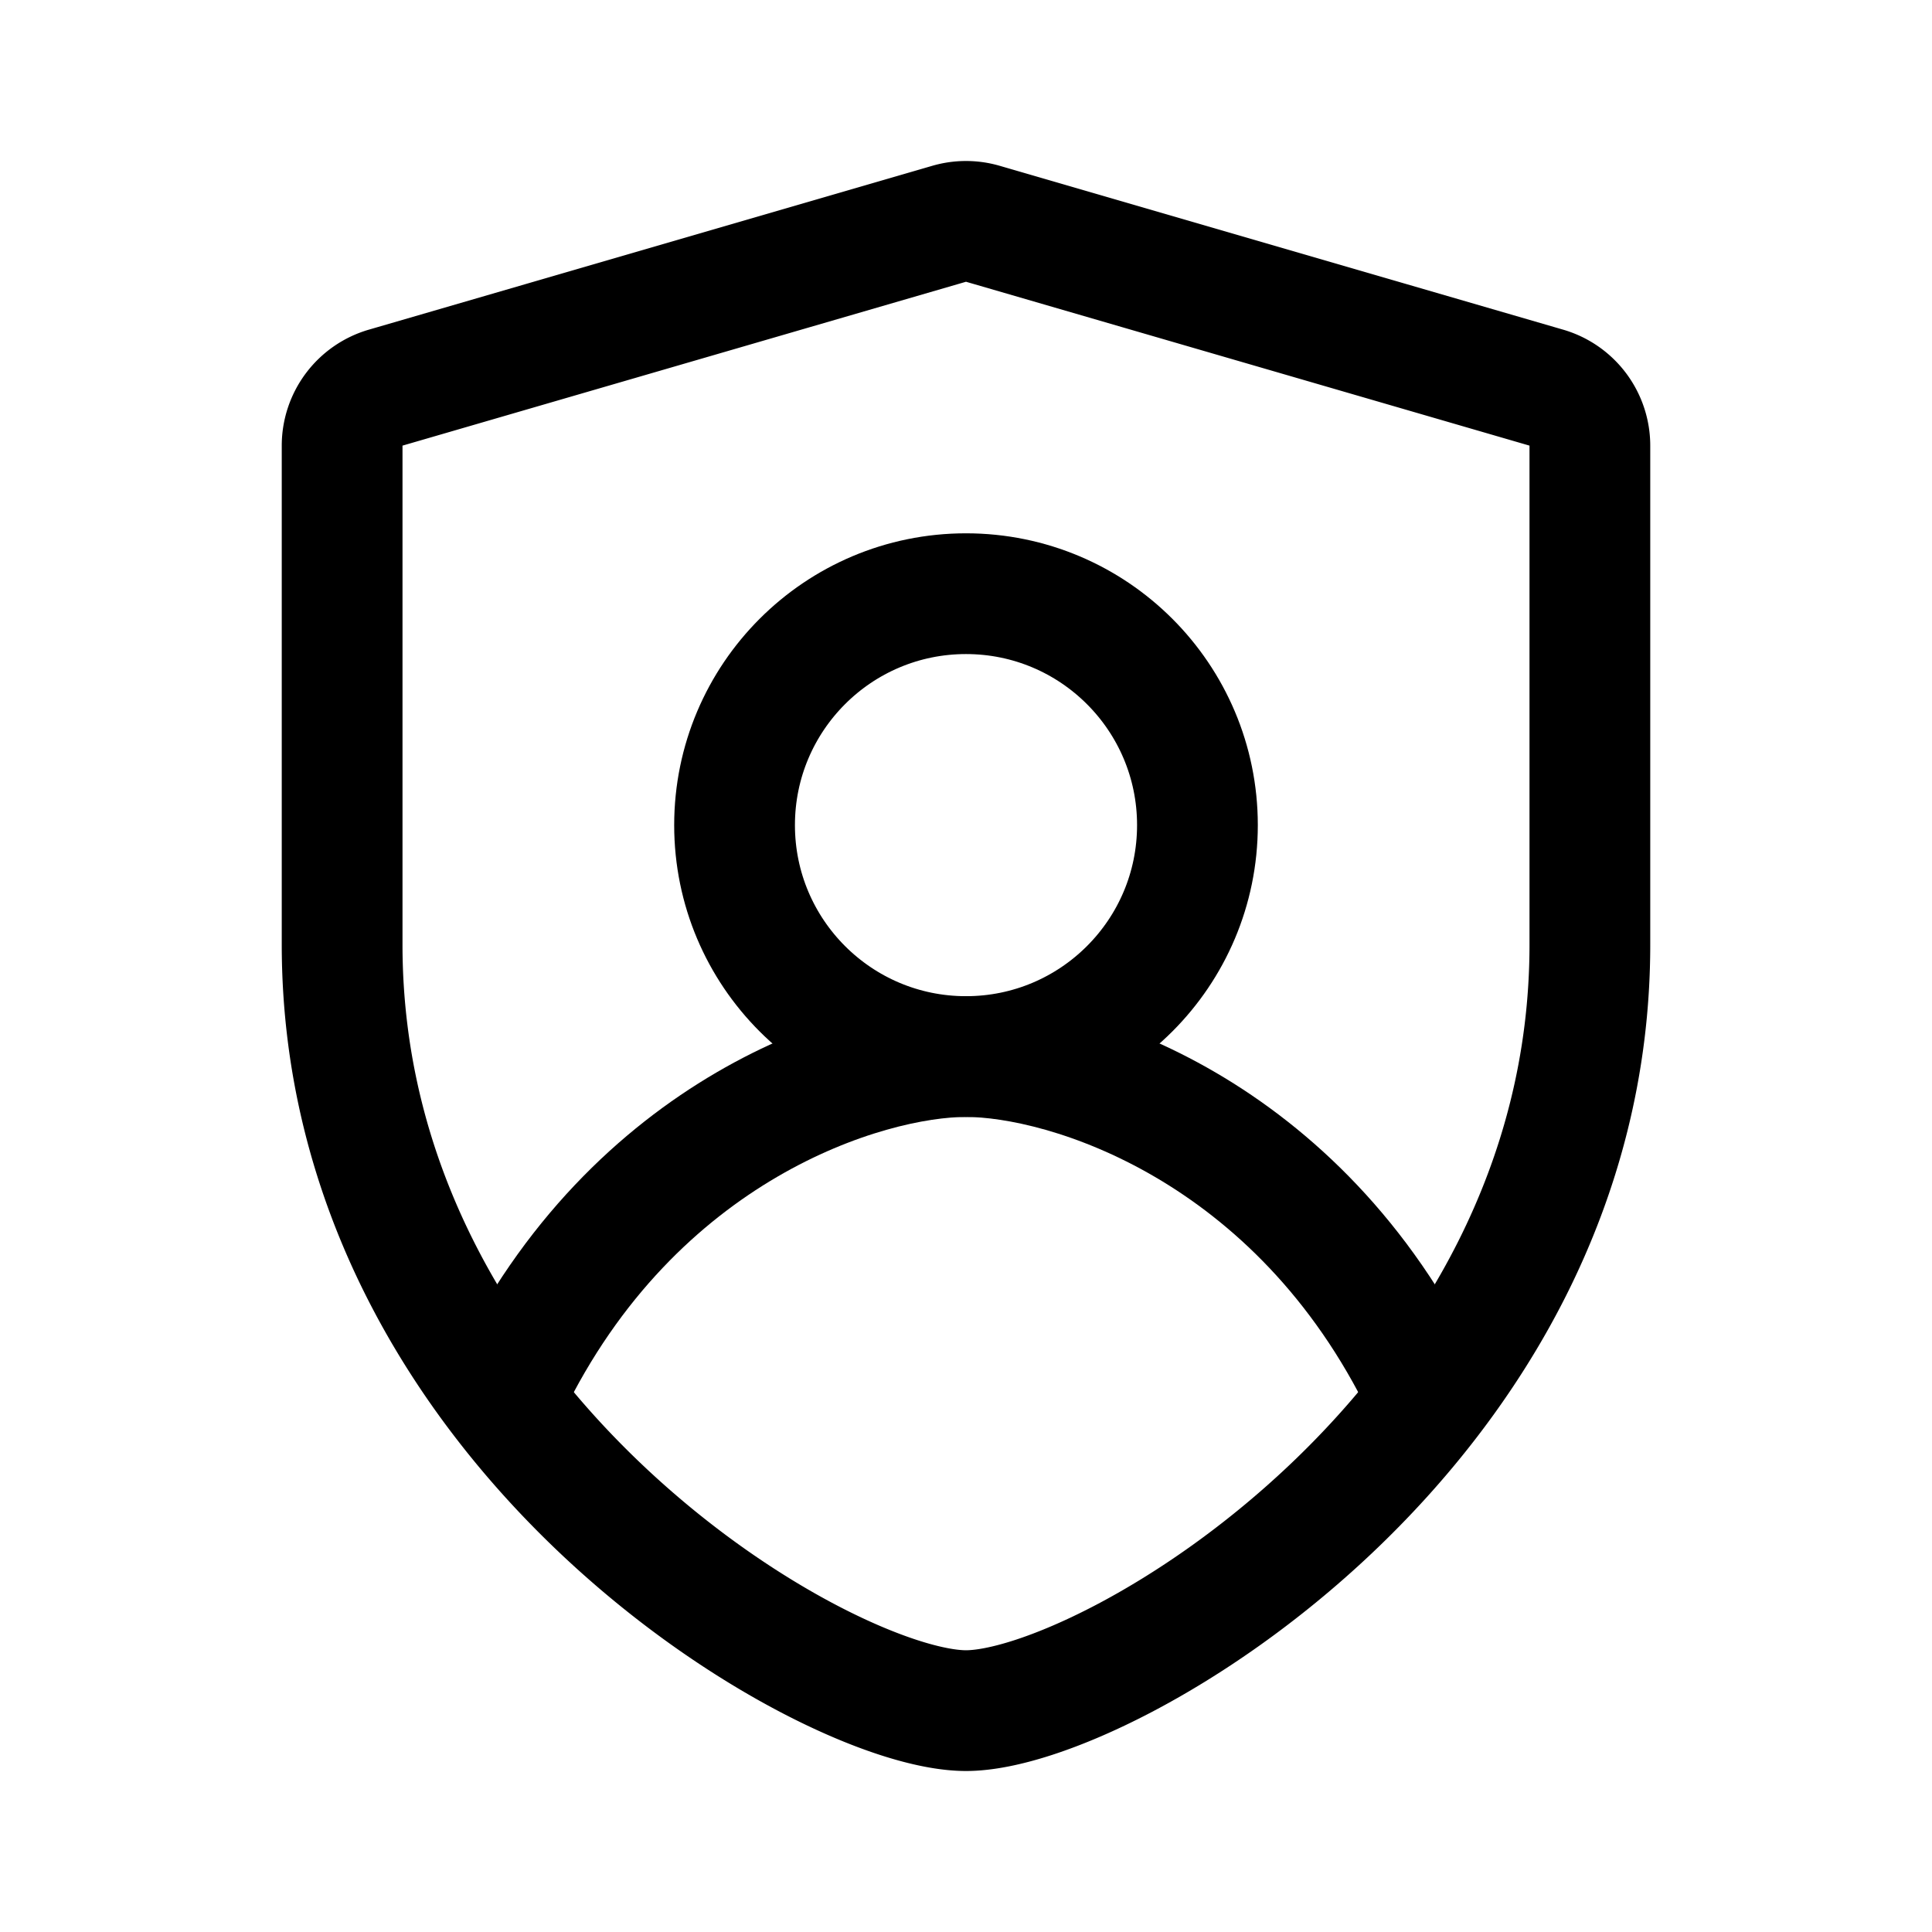 <svg width="192" height="192" fill="none" xmlns="http://www.w3.org/2000/svg"><circle cx="96" cy="82" r="23" stroke="#000" stroke-width="12" stroke-linecap="round" stroke-linejoin="round"/><path d="M34 44.295v49.578C34 141.953 82 170 96 170s62-28.047 62-76.127V44.295a6.01 6.01 0 0 0-4.327-5.771l-56-16.286a5.992 5.992 0 0 0-3.346 0l-56 16.286A6.009 6.009 0 0 0 34 44.295Z" stroke="#000" stroke-width="12" stroke-linecap="round" stroke-linejoin="round"/><path d="M141.526 138c-12.53-25.94-35.584-33-45.526-33s-32.997 7.06-45.526 33" stroke="#000" stroke-width="12" stroke-linecap="round" stroke-linejoin="round"/></svg>